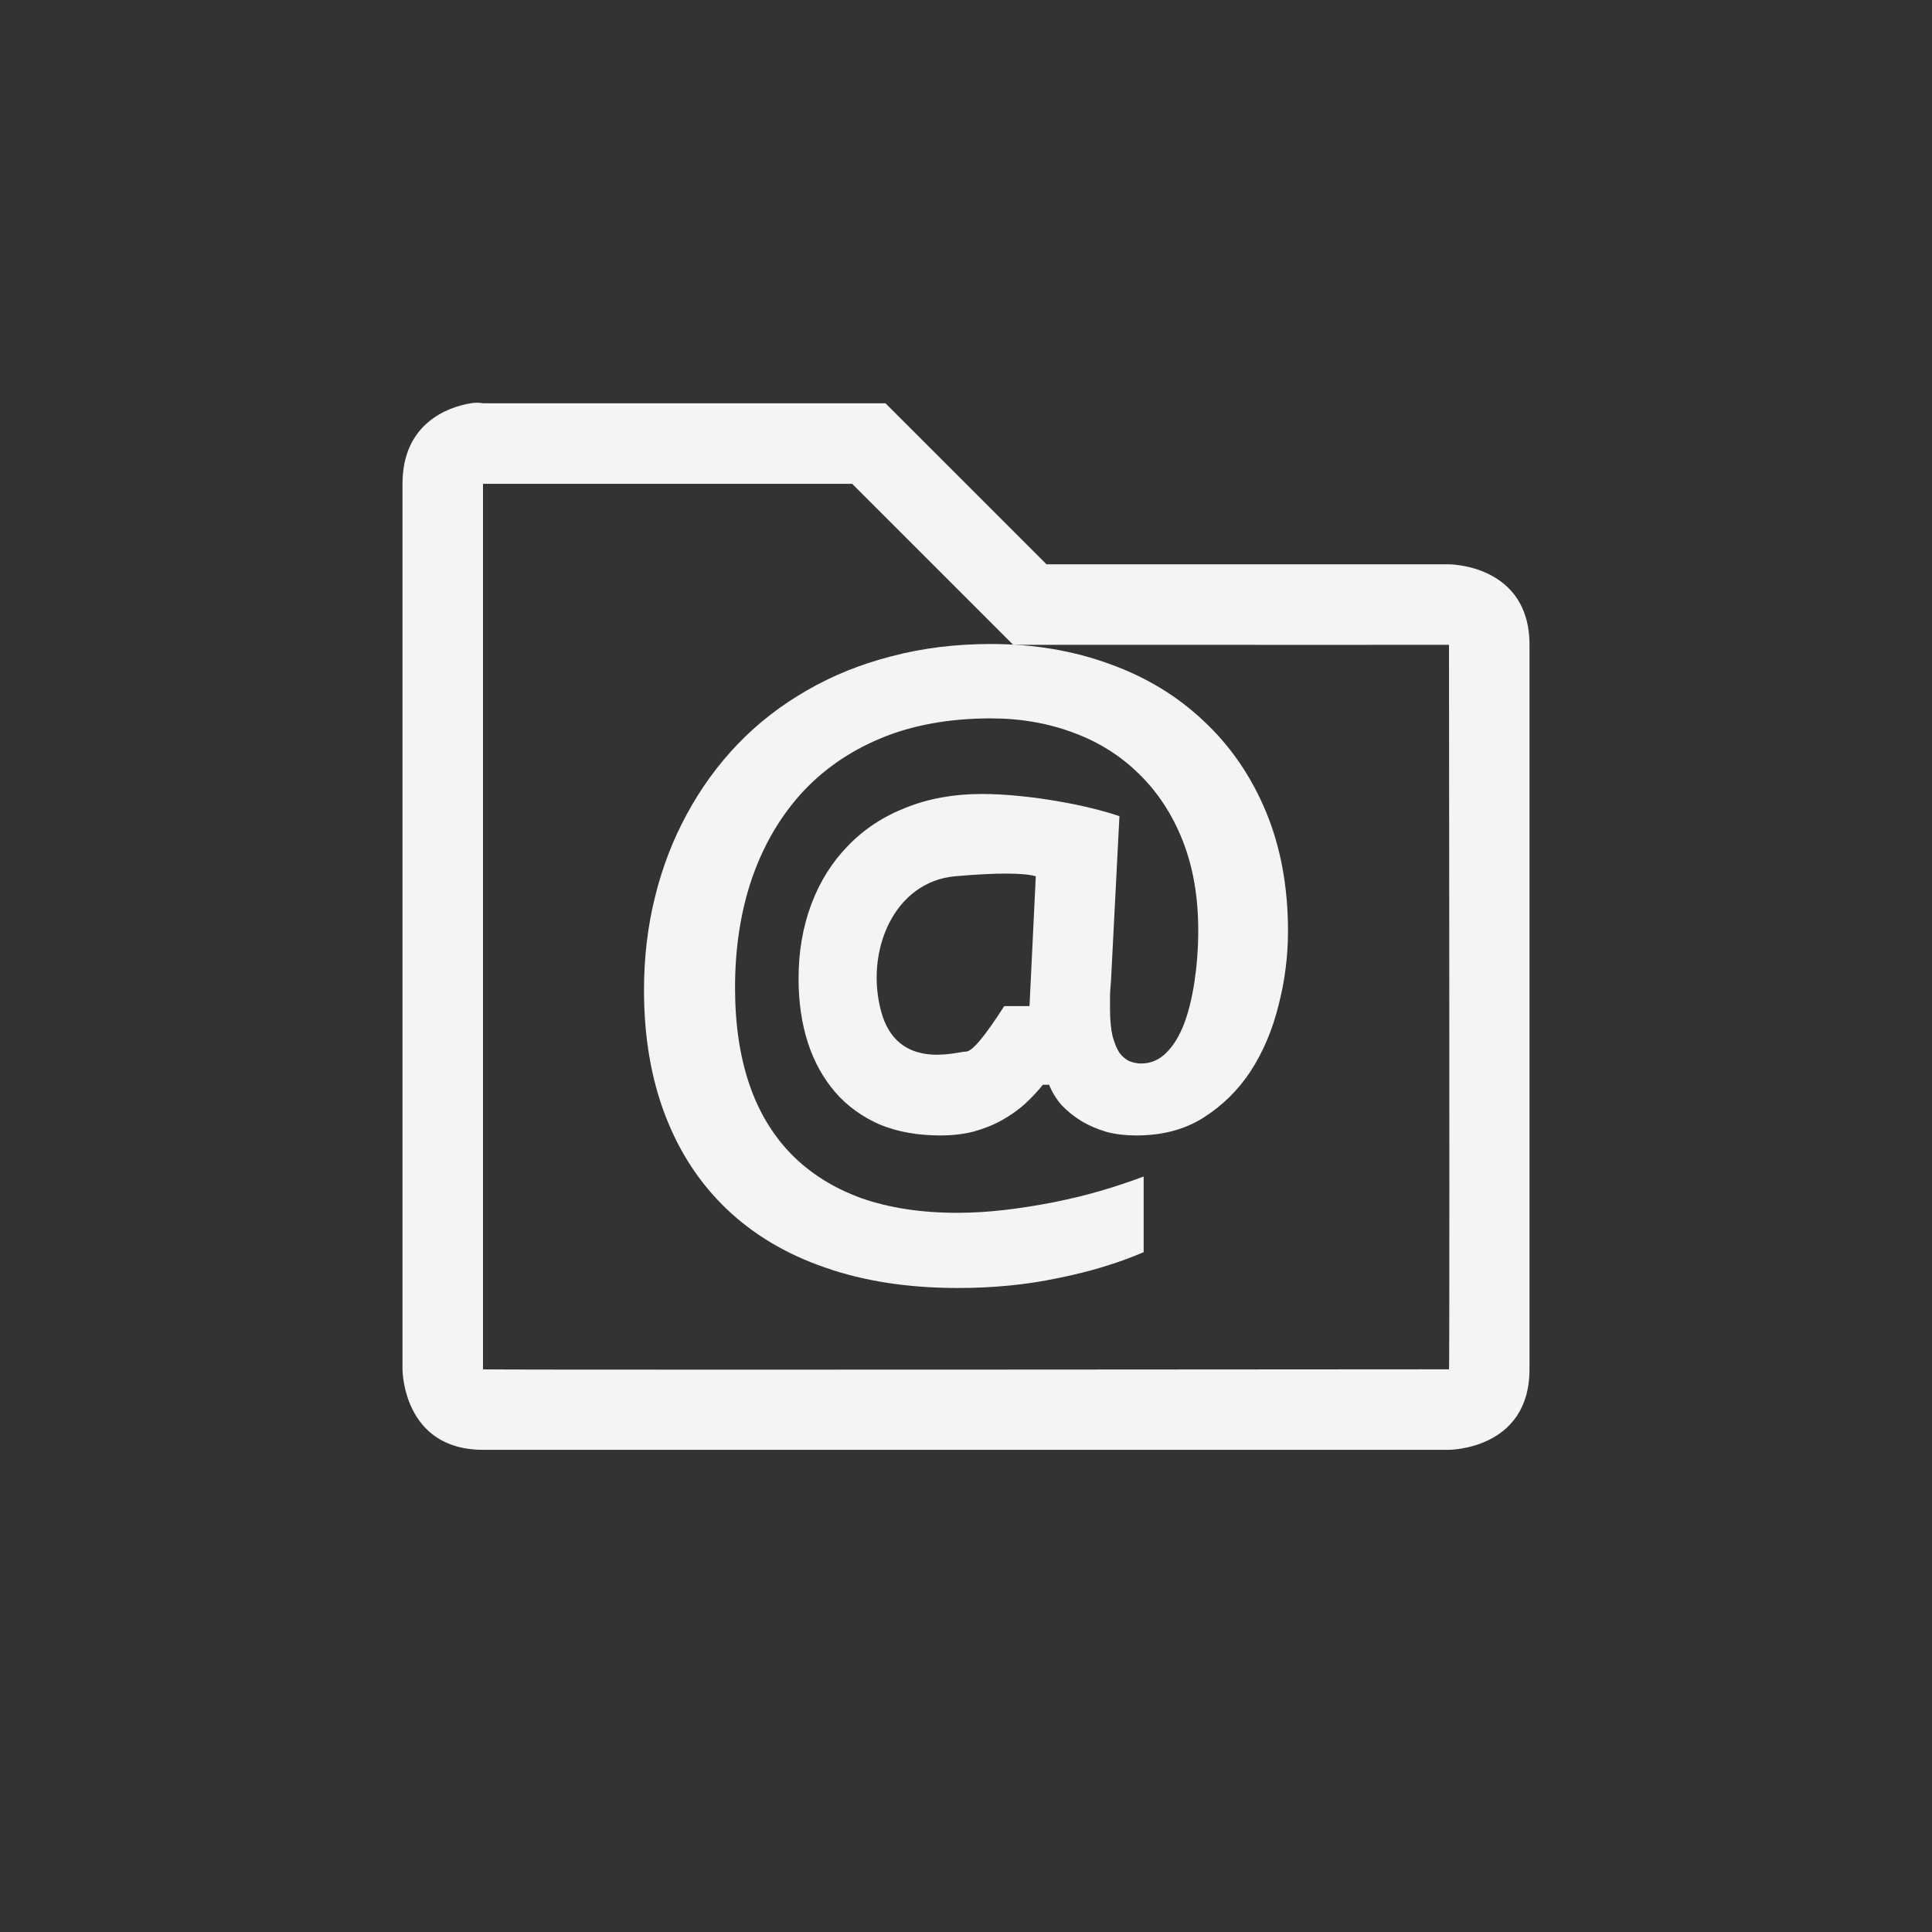 <?xml version="1.0" encoding="UTF-8"?>
<svg width="24px" height="24px" viewBox="0 0 24 24" version="1.1" xmlns="http://www.w3.org/2000/svg" xmlns:xlink="http://www.w3.org/1999/xlink">
    <rect x="0" y="0" width="24" height="24" fill="#333333" stroke="none"/>
    <!-- Generator: Sketch 51.3 (57544) - http://www.bohemiancoding.com/sketch -->
    <title>mail-folder-sent</title>
    <desc>Created with Sketch.</desc>
    <defs></defs>
    <g id="mail-folder-sent" stroke="none" stroke-width="1" fill="none" fill-rule="evenodd">
        <path d="M6,6.01 L6,17.01 C5.987,17.016 9.987,17.016 18,17.01 C18.006,17.023 18.006,14.023 18,8.01 C17.999,8.011 16.195,8.011 12.586,8.01 L10.586,6.01 L6,6.01 Z M5.844,5.01 C5.937,4.994 6,5.01 6,5.01 L11,5.01 L13,7.01 L18,7.01 C18,7.01 19,7.01 19,8.01 L19,17.01 C19,18.01 18,18.01 18,18.01 L6,18.01 C5,18.01 5,17.01 5,17.01 L5,6.01 C5,5.26 5.562,5.057 5.844,5.01 Z" id="Path" fill="#f4f4f7" fill-rule="nonzero"></path>
        <path d="M12.309,8 C12.845,8 13.338,8.084 13.789,8.25 C14.241,8.413 14.629,8.649 14.955,8.959 C15.284,9.266 15.541,9.64 15.725,10.08 C15.908,10.52 16,11.015 16,11.566 C16,11.876 15.961,12.183 15.883,12.486 C15.808,12.79 15.693,13.063 15.537,13.305 C15.381,13.543 15.183,13.737 14.945,13.887 C14.711,14.034 14.434,14.105 14.115,14.105 C13.986,14.105 13.865,14.092 13.75,14.062 C13.638,14.03 13.534,13.985 13.439,13.93 C13.344,13.871 13.261,13.805 13.189,13.73 C13.121,13.652 13.069,13.566 13.031,13.475 L12.955,13.475 C12.891,13.556 12.815,13.637 12.73,13.715 C12.646,13.79 12.551,13.857 12.445,13.916 C12.34,13.975 12.223,14.021 12.094,14.057 C11.968,14.089 11.831,14.105 11.682,14.105 C11.4,14.105 11.148,14.06 10.928,13.969 C10.711,13.874 10.528,13.742 10.379,13.572 C10.23,13.399 10.115,13.195 10.037,12.957 C9.959,12.716 9.92,12.449 9.92,12.158 C9.92,11.822 9.973,11.515 10.078,11.234 C10.183,10.954 10.334,10.712 10.531,10.51 C10.728,10.304 10.966,10.146 11.248,10.035 C11.53,9.921 11.846,9.863 12.195,9.863 C12.348,9.863 12.507,9.872 12.67,9.889 C12.833,9.905 12.989,9.927 13.139,9.953 C13.291,9.979 13.434,10.008 13.566,10.041 C13.699,10.074 13.811,10.106 13.906,10.139 L13.801,12.188 C13.794,12.259 13.789,12.33 13.789,12.398 L13.789,12.531 C13.789,12.668 13.8,12.781 13.82,12.869 C13.844,12.957 13.872,13.026 13.906,13.078 C13.944,13.127 13.985,13.162 14.029,13.182 C14.077,13.201 14.127,13.211 14.178,13.211 C14.297,13.211 14.4,13.166 14.488,13.078 C14.577,12.99 14.649,12.873 14.707,12.723 C14.765,12.573 14.807,12.396 14.838,12.197 C14.868,11.995 14.885,11.782 14.885,11.557 C14.885,11.139 14.82,10.768 14.691,10.441 C14.562,10.115 14.381,9.84 14.15,9.615 C13.923,9.39 13.652,9.219 13.336,9.102 C13.02,8.984 12.679,8.924 12.309,8.924 C11.789,8.924 11.331,9.008 10.934,9.174 C10.54,9.34 10.208,9.573 9.939,9.873 C9.675,10.17 9.473,10.524 9.334,10.932 C9.198,11.339 9.131,11.785 9.131,12.271 C9.131,12.722 9.19,13.122 9.309,13.471 C9.427,13.817 9.604,14.108 9.838,14.346 C10.072,14.581 10.36,14.761 10.703,14.885 C11.046,15.005 11.443,15.066 11.891,15.066 C12.081,15.066 12.276,15.054 12.477,15.031 C12.677,15.008 12.875,14.976 13.072,14.938 C13.273,14.898 13.468,14.852 13.658,14.797 C13.852,14.741 14.034,14.68 14.207,14.615 L14.207,15.555 C13.888,15.692 13.533,15.799 13.143,15.877 C12.756,15.959 12.342,16 11.9,16 C11.286,16 10.735,15.916 10.25,15.746 C9.768,15.58 9.362,15.338 9.029,15.021 C8.697,14.705 8.442,14.318 8.266,13.861 C8.089,13.401 8,12.881 8,12.301 C8,11.896 8.045,11.509 8.137,11.141 C8.228,10.769 8.362,10.426 8.535,10.109 C8.708,9.79 8.918,9.5 9.166,9.242 C9.417,8.981 9.702,8.761 10.021,8.578 C10.341,8.392 10.693,8.25 11.076,8.152 C11.46,8.051 11.871,8 12.309,8 Z M12.789,12.498 L12.867,10.885 C12.709,10.841 12.375,10.841 11.867,10.885 C11.105,10.952 10.744,11.815 10.945,12.562 C11.146,13.31 11.886,13.063 12,13.063 C12.076,13.063 12.234,12.875 12.475,12.498 L12.789,12.498 Z" id="Combined-Shape" fill="#f4f4f7" fill-rule="nonzero"></path>
    </g>
</svg>